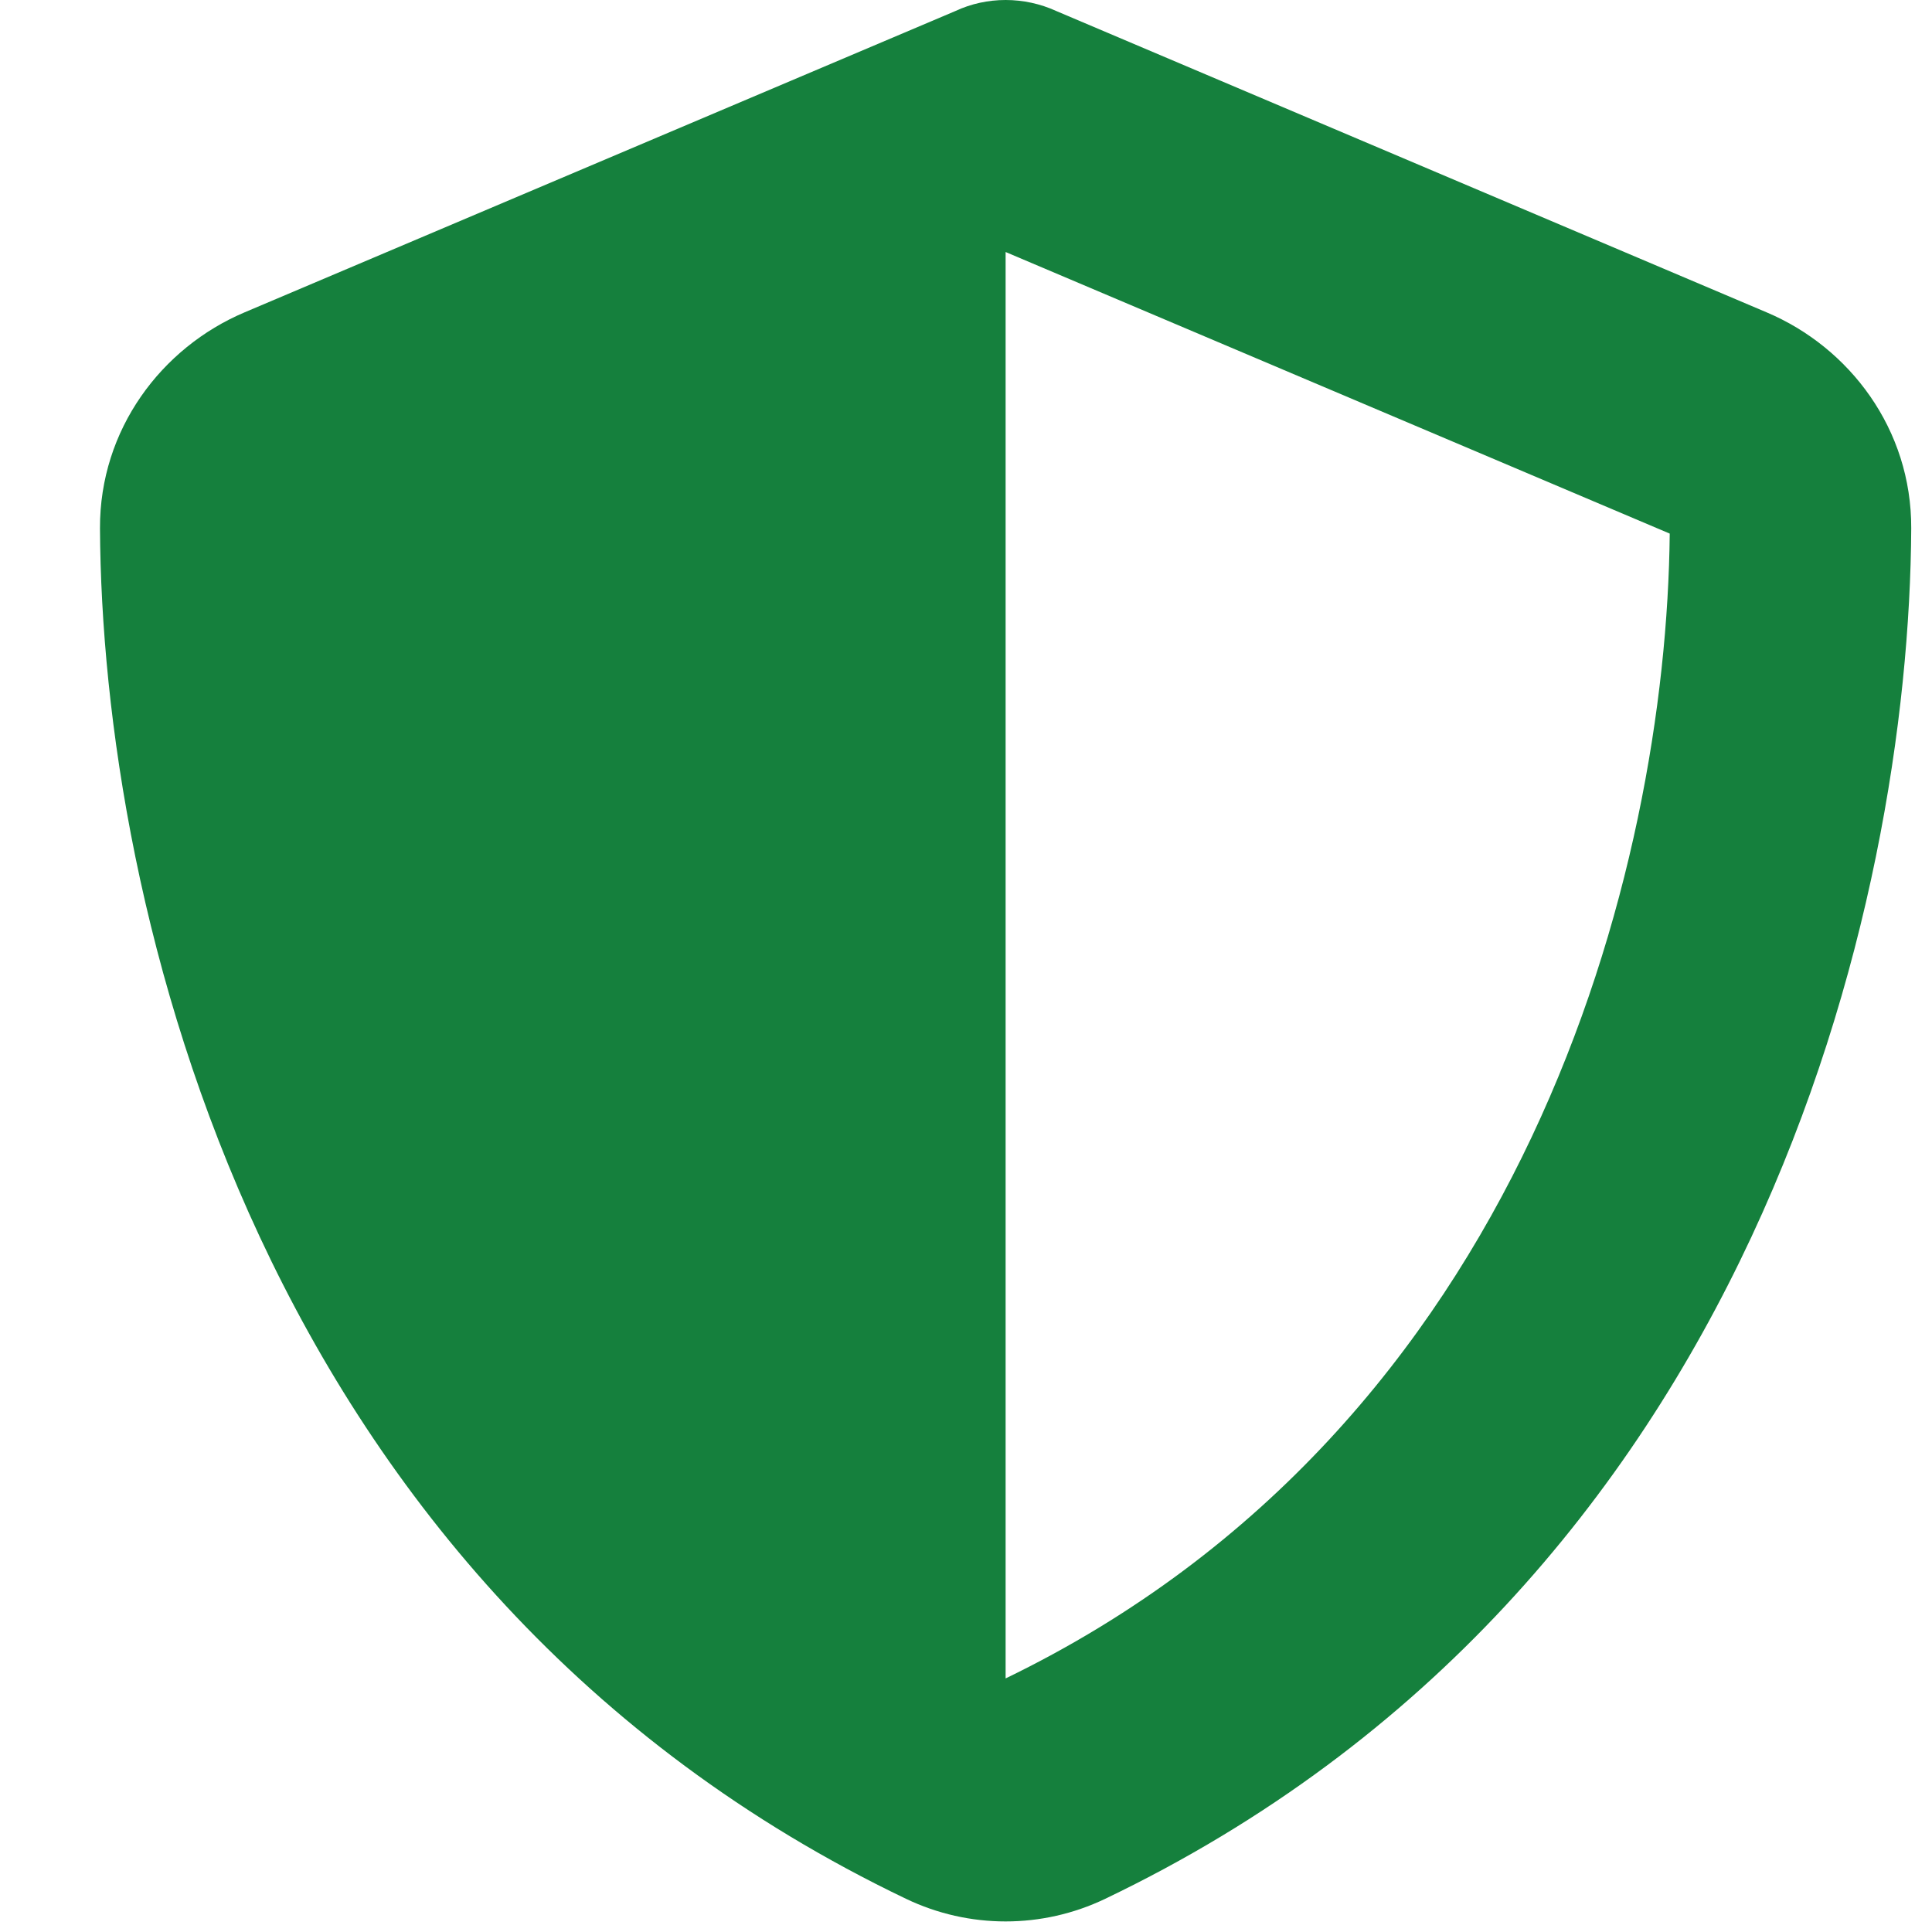 <svg width="16" height="16" viewBox="0 0 16 16" fill="none" xmlns="http://www.w3.org/2000/svg">
<path d="M8.328 0C8.472 0 8.616 0.031 8.747 0.091L14.631 2.587C15.319 2.878 15.831 3.556 15.828 4.375C15.812 7.475 14.537 13.147 9.153 15.725C8.631 15.975 8.025 15.975 7.503 15.725C2.119 13.147 0.844 7.475 0.828 4.375C0.825 3.556 1.338 2.878 2.025 2.587L7.913 0.091C8.041 0.031 8.184 0 8.328 0ZM8.328 2.087V13.9C12.641 11.812 13.8 7.191 13.828 4.419L8.328 2.087Z" fill="#15803D"/>
</svg>
